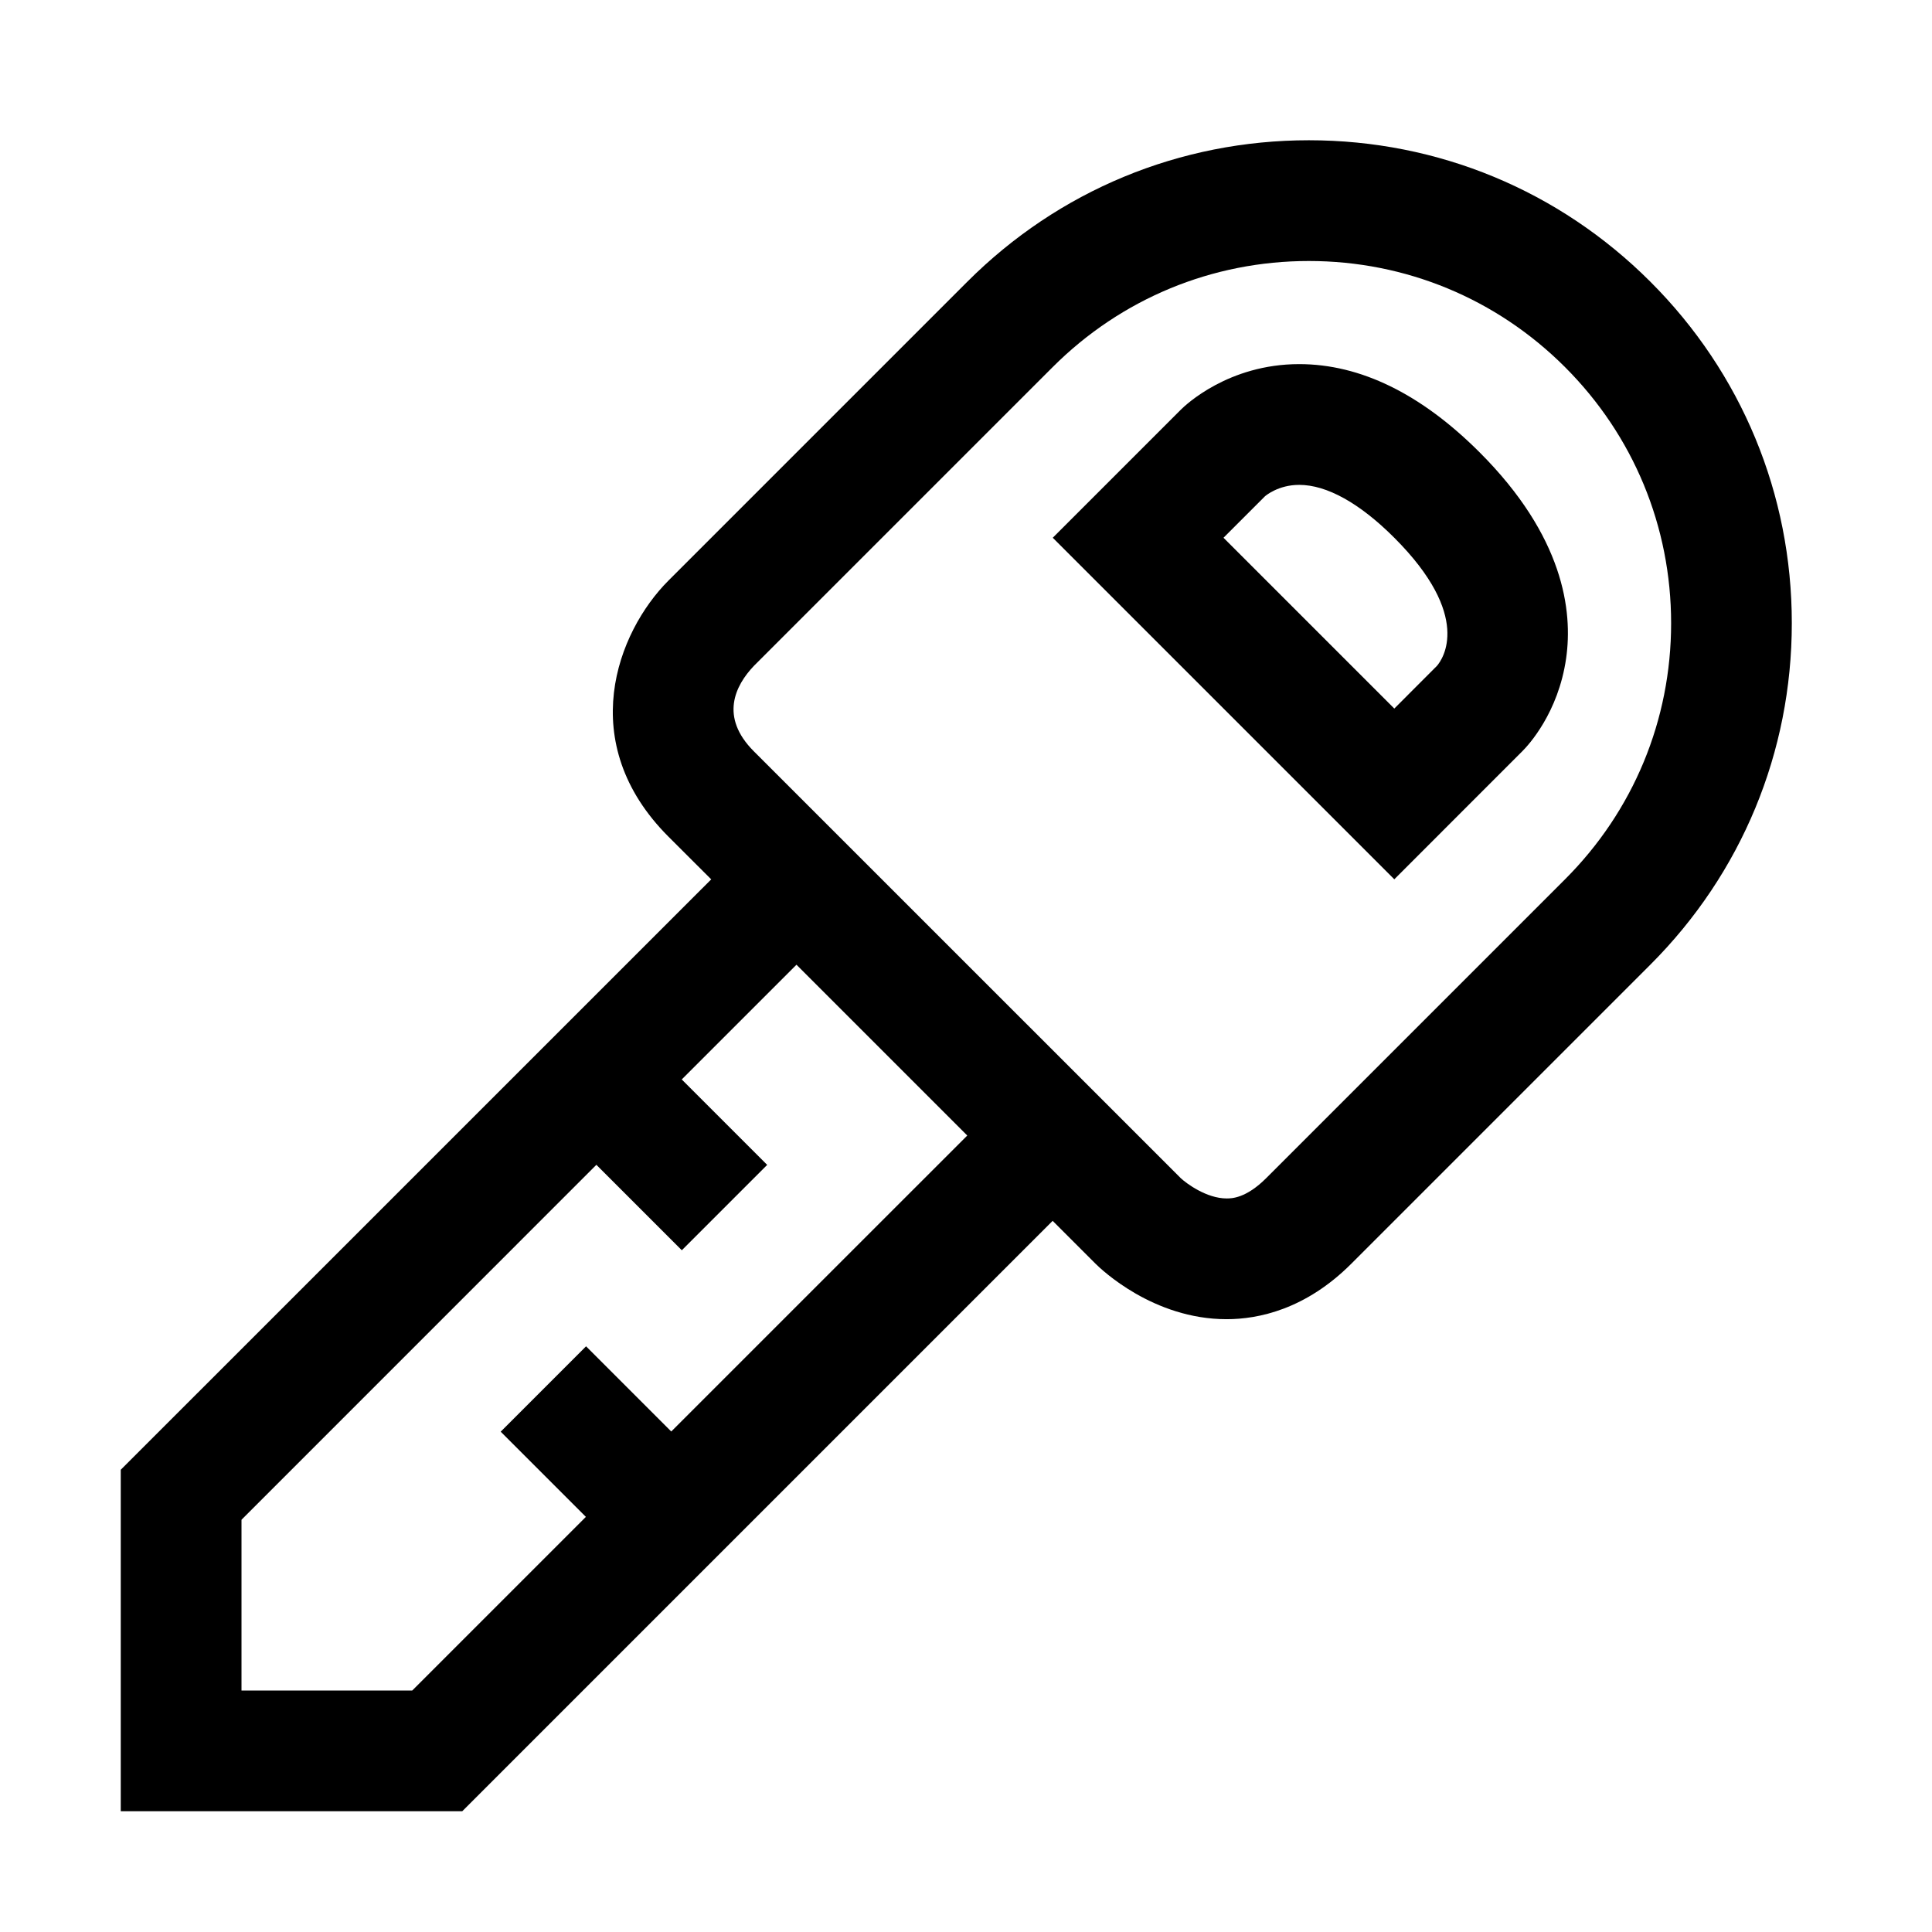 <?xml version="1.0" encoding="utf-8"?>
<!-- Generator: Adobe Illustrator 16.0.0, SVG Export Plug-In . SVG Version: 6.00 Build 0)  -->
<svg xmlns="http://www.w3.org/2000/svg" xmlns:xlink="http://www.w3.org/1999/xlink" version="1.1" id="Outlined_2_" x="0px" y="0px" width="32px" height="32px" viewBox="0 0 32 32" enable-background="new 0 0 32 32" xml:space="preserve">
<g>
	<path d="M27.335,4.666c-1.511-1.511-3.52-2.343-5.656-2.343s-4.146,0.832-5.657,2.343l-4.95,4.95c-0.853,0.853-1.556,2.686,0,4.242   l0.708,0.707L2,24.344V30h5.656l9.779-9.779l0.707,0.707c0.095,0.095,0.957,0.922,2.174,0.922c0.524,0,1.309-0.16,2.069-0.922   l4.949-4.949c1.512-1.511,2.344-3.52,2.344-5.657C29.679,8.185,28.847,6.176,27.335,4.666z M11.118,23.71l-1.411-1.411   l-1.414,1.414l1.411,1.411L6.828,28H4v-2.828l5.878-5.879l1.415,1.415l1.414-1.414l-1.415-1.415l1.9-1.9l2.829,2.829L11.118,23.71z    M25.921,14.565l-4.949,4.949c-0.336,0.336-0.576,0.336-0.654,0.336c-0.001,0-0.001,0-0.001,0c-0.333,0-0.667-0.249-0.76-0.336   l-7.071-7.07c-0.569-0.569-0.31-1.088,0-1.414l4.95-4.95c1.134-1.133,2.641-1.757,4.243-1.757s3.109,0.624,4.242,1.757   c1.134,1.133,1.758,2.64,1.758,4.243S27.055,13.432,25.921,14.565z"/>
	<path d="M24.508,7.493c-0.97-0.97-1.976-1.462-2.989-1.462c-1.173,0-1.884,0.678-1.961,0.755l-2.121,2.121l5.657,5.657l2.121-2.122   c0.099-0.098,0.596-0.635,0.725-1.538C26.053,10.114,25.896,8.881,24.508,7.493z M23.801,11.028l-0.707,0.708l-2.829-2.829   l0.687-0.687c0.009-0.008,0.219-0.189,0.567-0.189c0.457,0,1.002,0.303,1.575,0.876C24.395,10.208,23.895,10.919,23.801,11.028z"/>
</g>
</svg>
